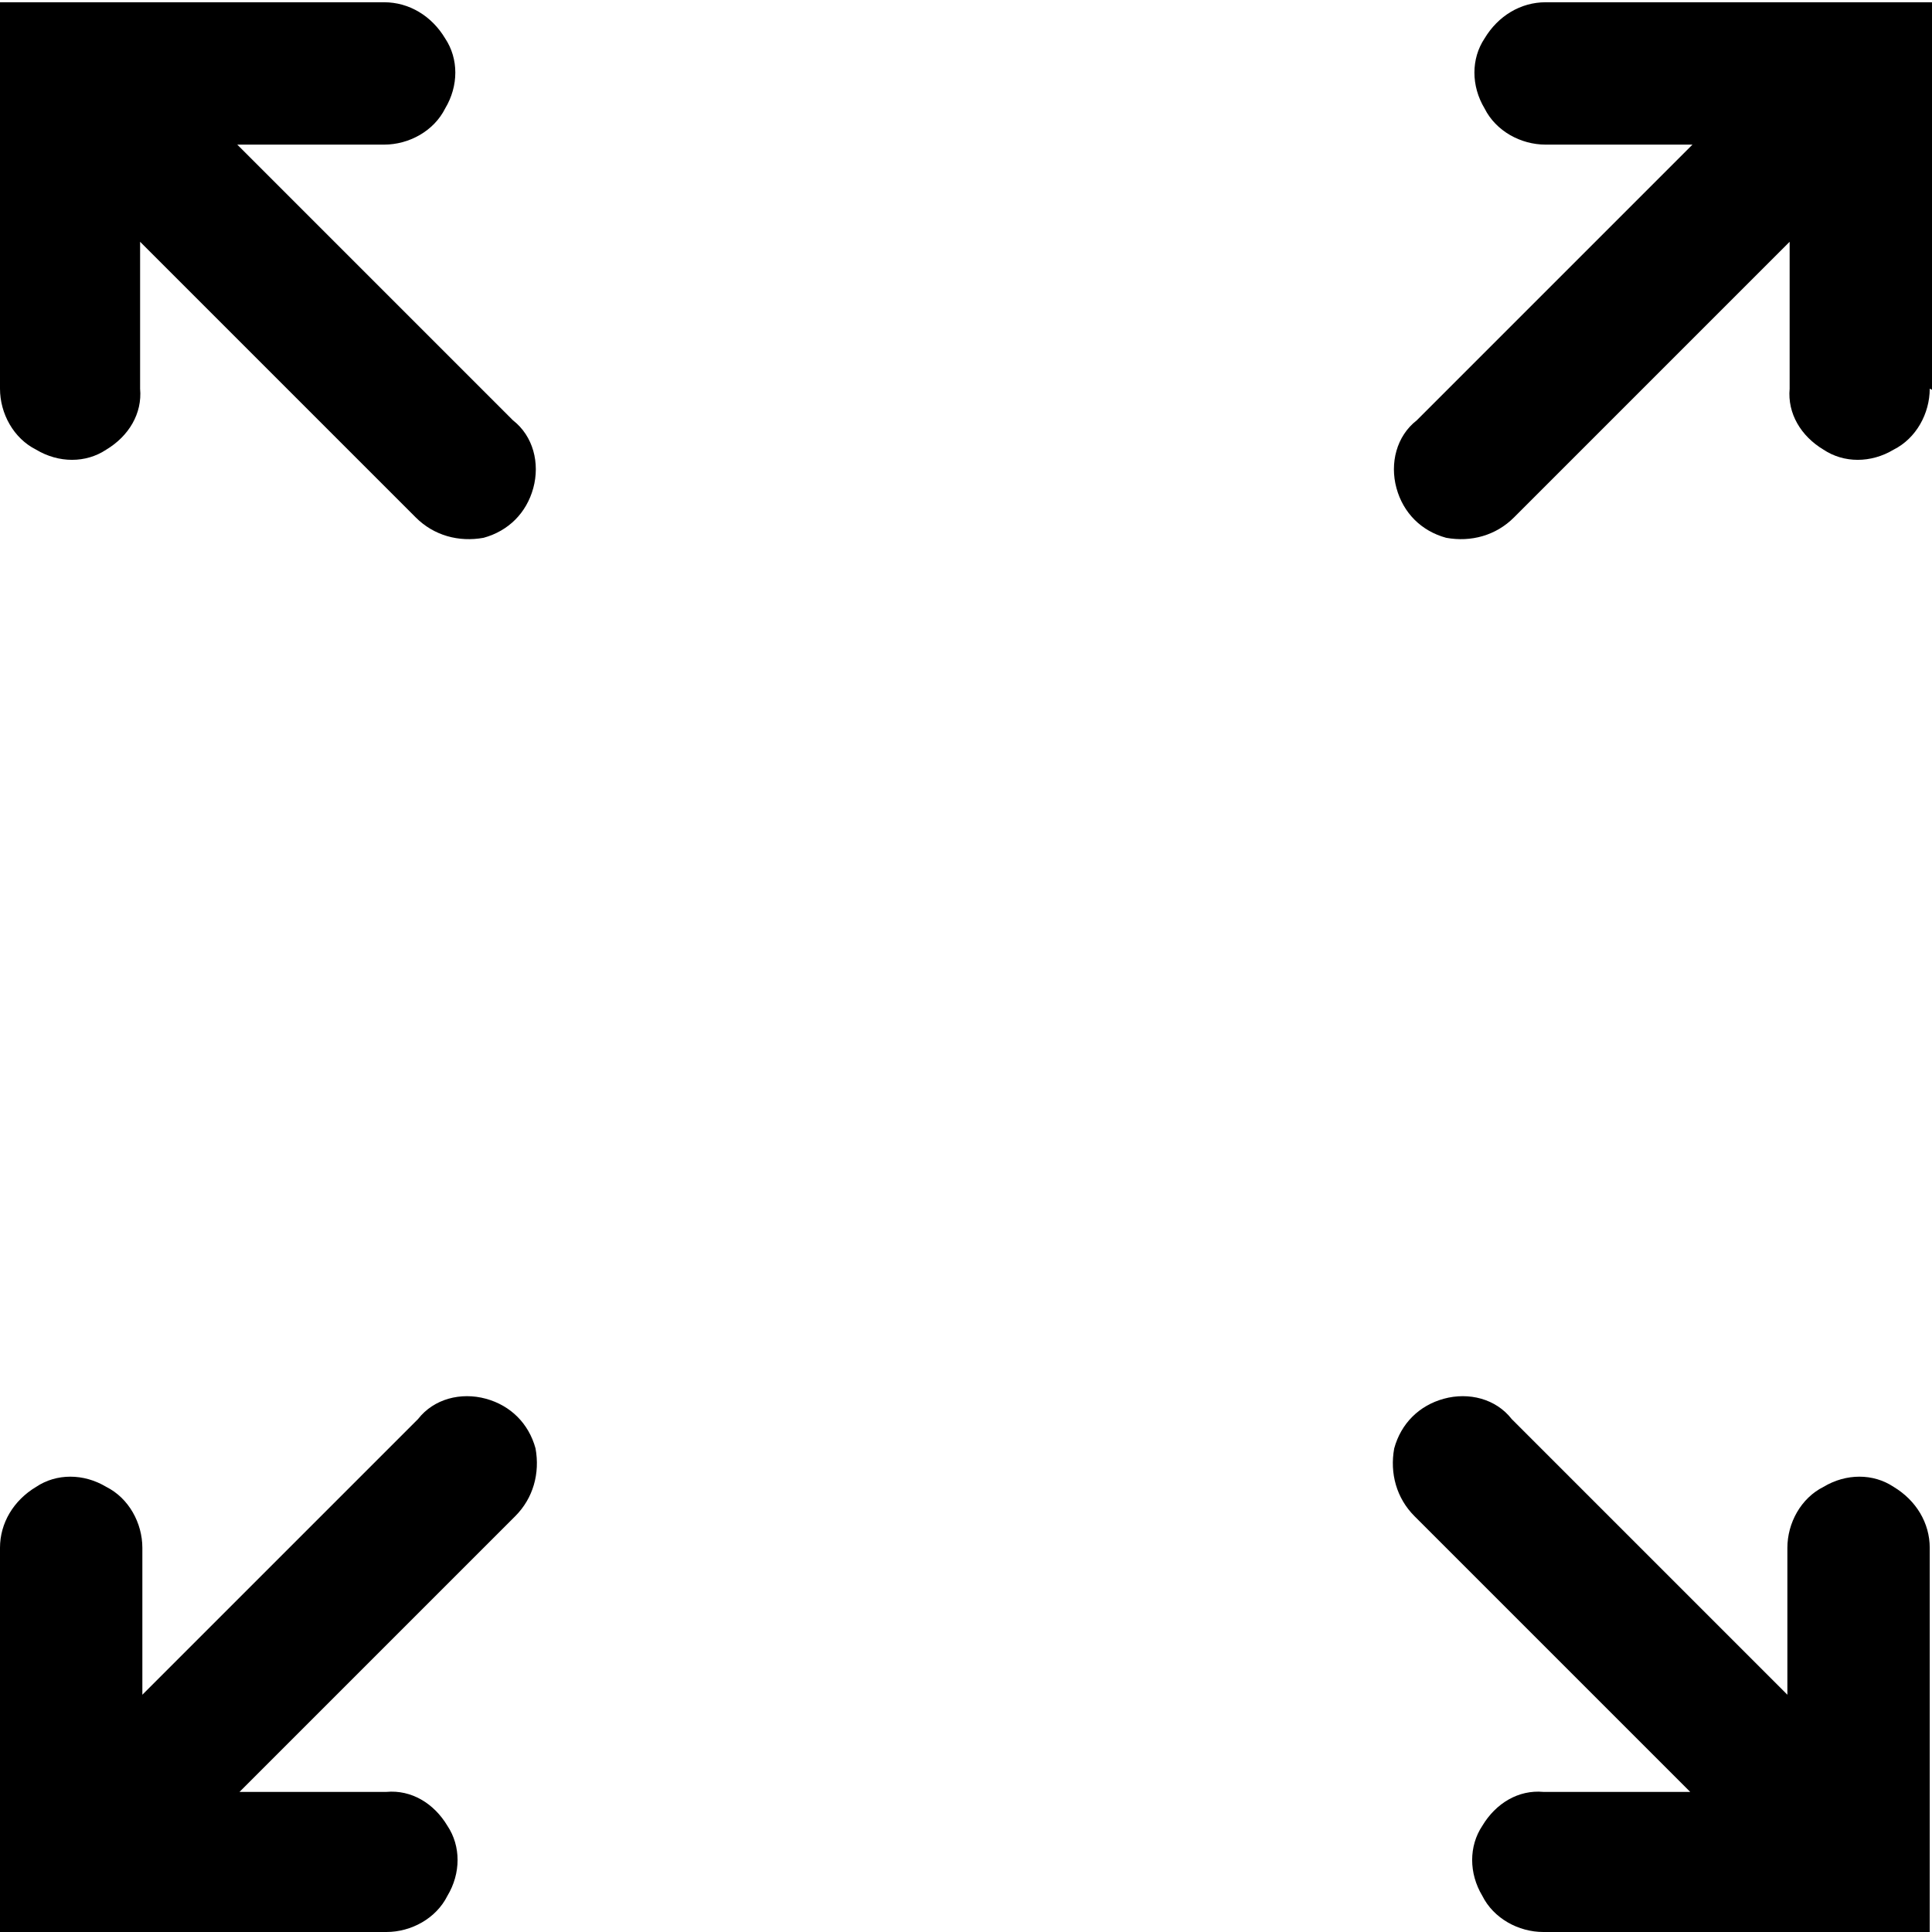 <?xml version="1.0" encoding="UTF-8"?>
<!DOCTYPE svg PUBLIC "-//W3C//DTD SVG 1.1//EN" "http://www.w3.org/Graphics/SVG/1.1/DTD/svg11.dtd">
<!-- Creator: CorelDRAW -->
<svg xmlns="http://www.w3.org/2000/svg" xml:space="preserve" width="5.08mm" height="5.08mm" version="1.1" style="shape-rendering:geometricPrecision; text-rendering:geometricPrecision; image-rendering:optimizeQuality; fill-rule:evenodd; clip-rule:evenodd"
viewBox="0 0 8.55 8.55"
 xmlns:xlink="http://www.w3.org/1999/xlink"
 xmlns:xodm="http://www.corel.com/coreldraw/odm/2003">
 <defs>
  <style type="text/css">
   <![CDATA[
    .fil0 {fill:black;fill-rule:nonzero}
   ]]>
  </style>
 </defs>
 <g id="SECTIONCUTEDGES">
  <path class="fil0" d="M0 1.72c-0,0.11 0.06,0.22 0.16,0.27 0.1,0.06 0.22,0.06 0.31,0 0.1,-0.06 0.16,-0.16 0.15,-0.27l0 -0.65 1.22 1.22c0.08,0.08 0.19,0.11 0.3,0.09 0.11,-0.03 0.19,-0.11 0.22,-0.22 0.03,-0.11 -0,-0.23 -0.09,-0.3l-1.22 -1.22 0.65 0c0.11,0 0.22,-0.06 0.27,-0.16 0.06,-0.1 0.06,-0.22 0,-0.31 -0.06,-0.1 -0.16,-0.16 -0.27,-0.16l-1.72 0 -0 1.72zm6.83 6.83c-0.11,0 -0.22,-0.06 -0.27,-0.16 -0.06,-0.1 -0.06,-0.22 0,-0.31 0.06,-0.1 0.16,-0.16 0.27,-0.15l0.65 0 -1.22 -1.22c-0.08,-0.08 -0.11,-0.19 -0.09,-0.3 0.03,-0.11 0.11,-0.19 0.22,-0.22 0.11,-0.03 0.23,0 0.3,0.09l1.22 1.22 0 -0.65c-0,-0.11 0.06,-0.22 0.16,-0.27 0.1,-0.06 0.22,-0.06 0.31,0 0.1,0.06 0.16,0.16 0.16,0.27l0 1.72 -1.72 0zm-5.12 0c0.11,0 0.22,-0.06 0.27,-0.16 0.06,-0.1 0.06,-0.22 0,-0.31 -0.06,-0.1 -0.16,-0.16 -0.27,-0.15l-0.65 0 1.22 -1.22c0.08,-0.08 0.11,-0.19 0.09,-0.3 -0.03,-0.11 -0.11,-0.19 -0.22,-0.22 -0.11,-0.03 -0.23,0 -0.3,0.09l-1.22 1.22 0 -0.65c0,-0.11 -0.06,-0.22 -0.16,-0.27 -0.1,-0.06 -0.22,-0.06 -0.31,0 -0.1,0.06 -0.16,0.16 -0.16,0.27l0 1.72 1.72 0zm6.83 -6.83c0,0.11 -0.06,0.22 -0.16,0.27 -0.1,0.06 -0.22,0.06 -0.31,0 -0.1,-0.06 -0.16,-0.16 -0.15,-0.27l0 -0.65 -1.22 1.22c-0.08,0.08 -0.19,0.11 -0.3,0.09 -0.11,-0.03 -0.19,-0.11 -0.22,-0.22 -0.03,-0.11 0,-0.23 0.09,-0.3l1.22 -1.22 -0.65 0c-0.11,0 -0.22,-0.06 -0.27,-0.16 -0.06,-0.1 -0.06,-0.22 0,-0.31 0.06,-0.1 0.16,-0.16 0.27,-0.16l1.72 0 0 1.72z"/>
 </g>
</svg>

